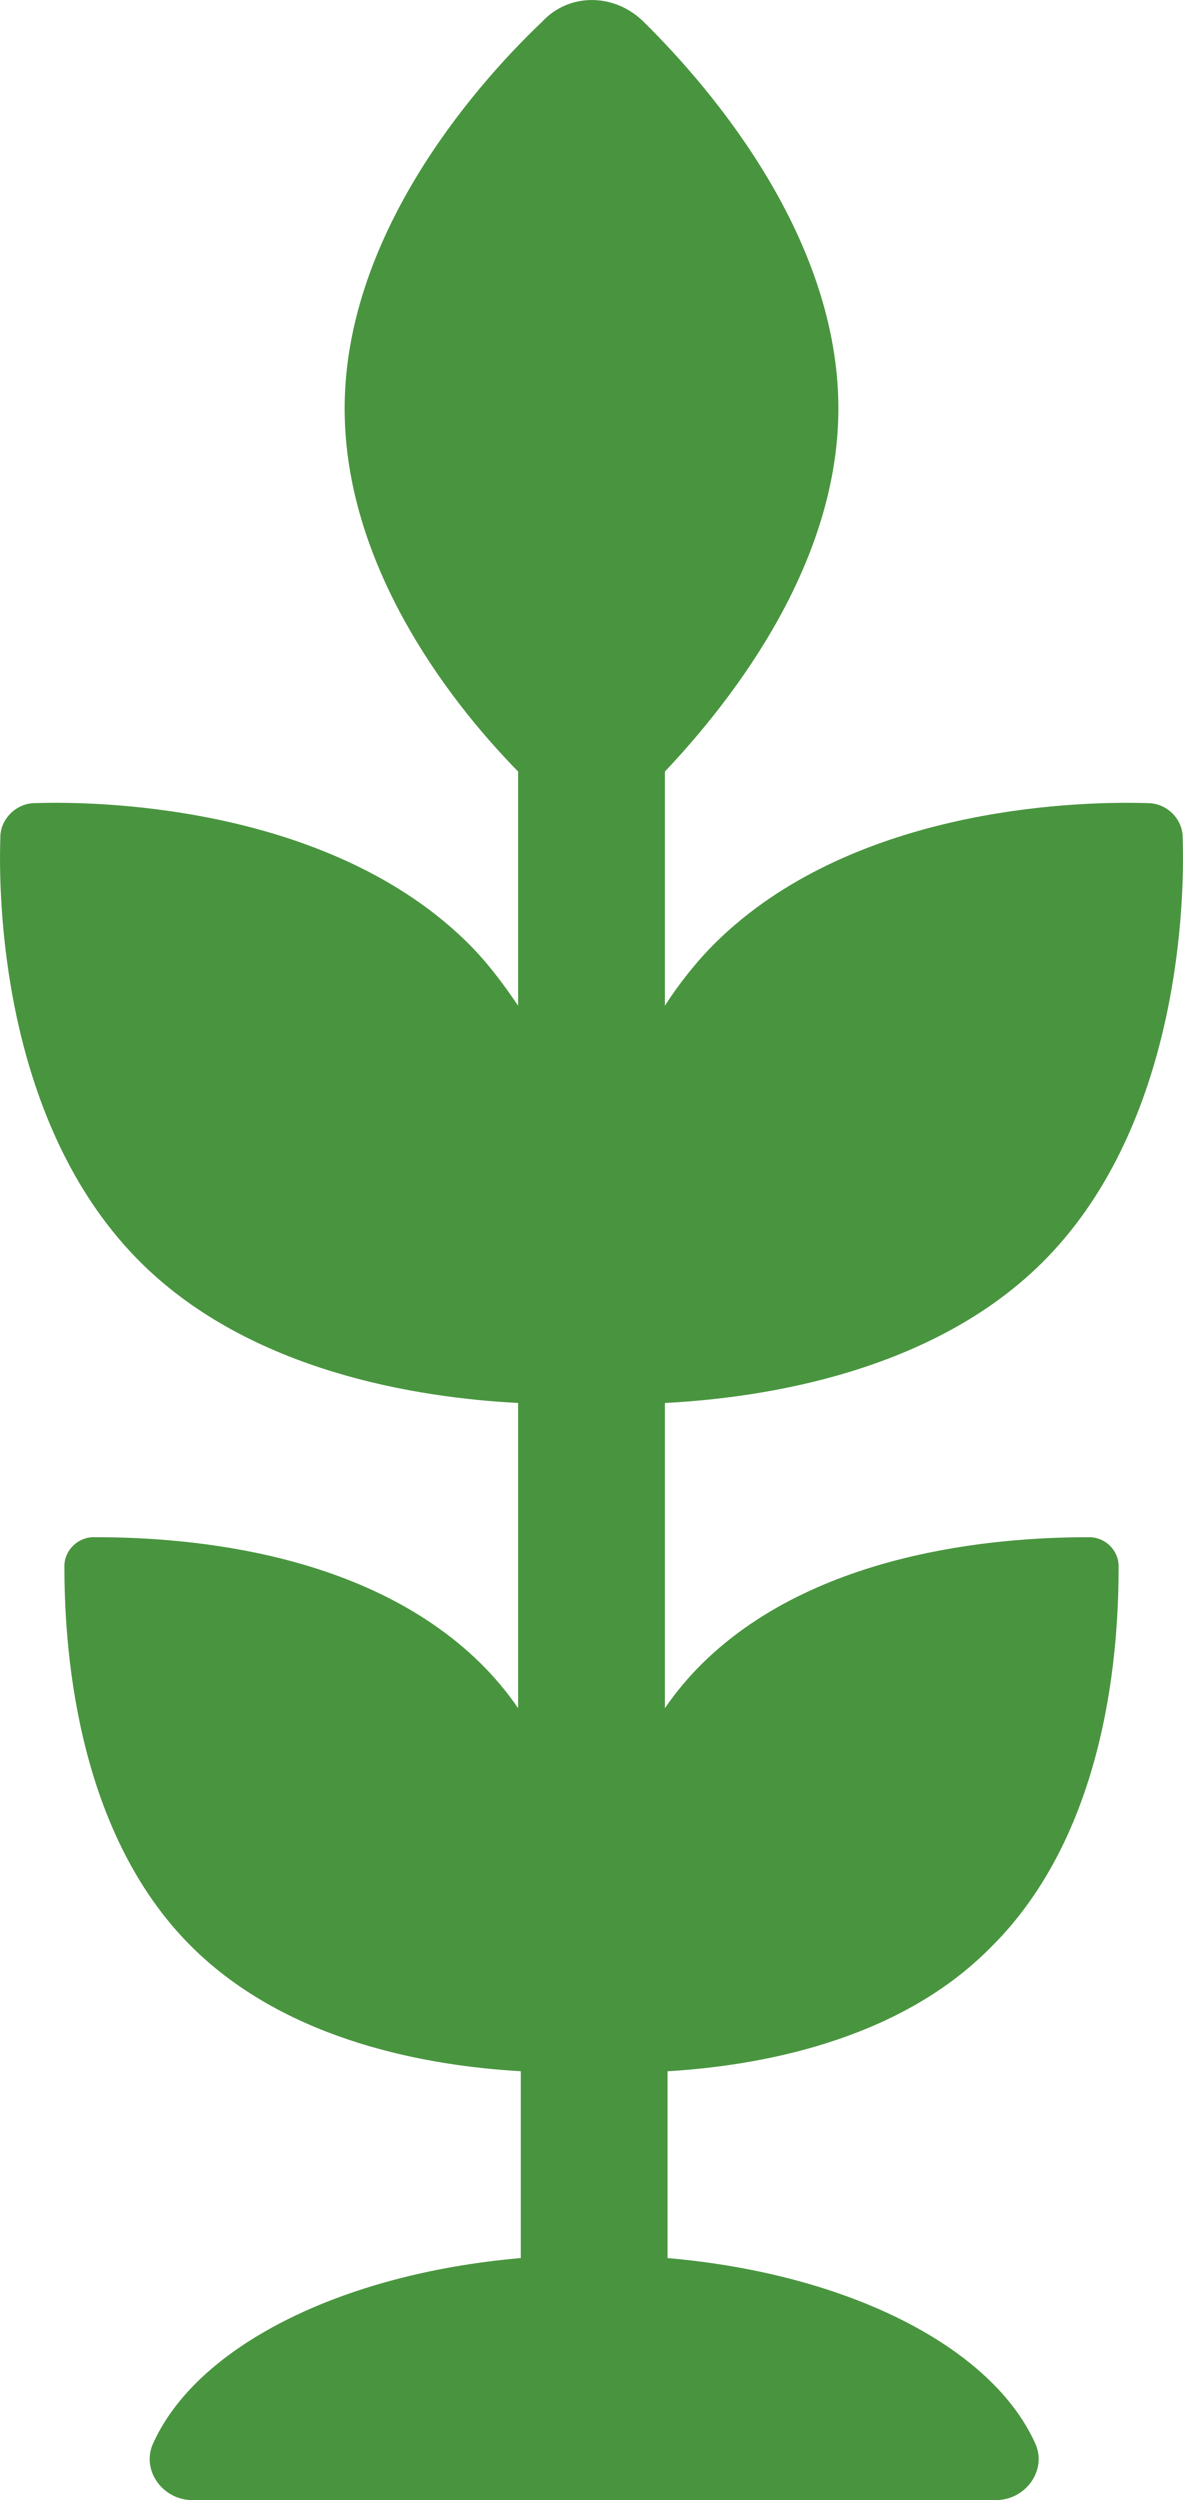 <svg xmlns="http://www.w3.org/2000/svg" viewBox="0 0 62 131"><path fill="#49953f" fill-rule="nonzero" d="M51.912 102.05c6.294-6.204 6.714-16.129 6.714-19.989 0-.827-.699-1.516-1.539-1.516-3.777 0-13.988.414-20.282 6.617-.699.689-1.399 1.516-1.958 2.344V73.513c5.315-.276 13.988-1.654 19.723-7.306 6.994-6.893 7.553-18.197 7.413-22.333 0-.965-.839-1.792-1.818-1.792-4.336-.138-15.666.414-22.66 7.306-.979.965-1.958 2.206-2.658 3.309V40.427c3.777-3.998 9.092-11.029 9.092-19.024 0-8.823-6.434-16.543-10.211-20.265-1.539-1.516-3.917-1.516-5.315 0-3.917 3.722-10.351 11.442-10.351 20.265 0 7.996 5.175 15.027 9.092 19.024v12.269c-.839-1.241-1.679-2.344-2.658-3.309-6.994-6.893-18.464-7.444-22.66-7.306-.979 0-1.818.827-1.818 1.792-.14 4.274.42 15.44 7.413 22.333 5.735 5.652 14.407 7.031 19.723 7.306V89.505c-.559-.827-1.259-1.654-1.958-2.344-6.294-6.204-16.366-6.617-20.282-6.617-.839 0-1.539.689-1.539 1.516 0 3.722.42 13.786 6.714 19.989 5.036 4.963 12.449 6.204 17.205 6.479v9.788c-9.512.827-17.065 4.687-19.303 9.788C7.431 129.484 8.55 131 10.088 131h42.103c1.539 0 2.658-1.516 2.098-2.895-2.238-5.101-9.791-8.961-19.303-9.788v-9.788c4.616-.276 12.029-1.516 16.925-6.479z"/></svg>